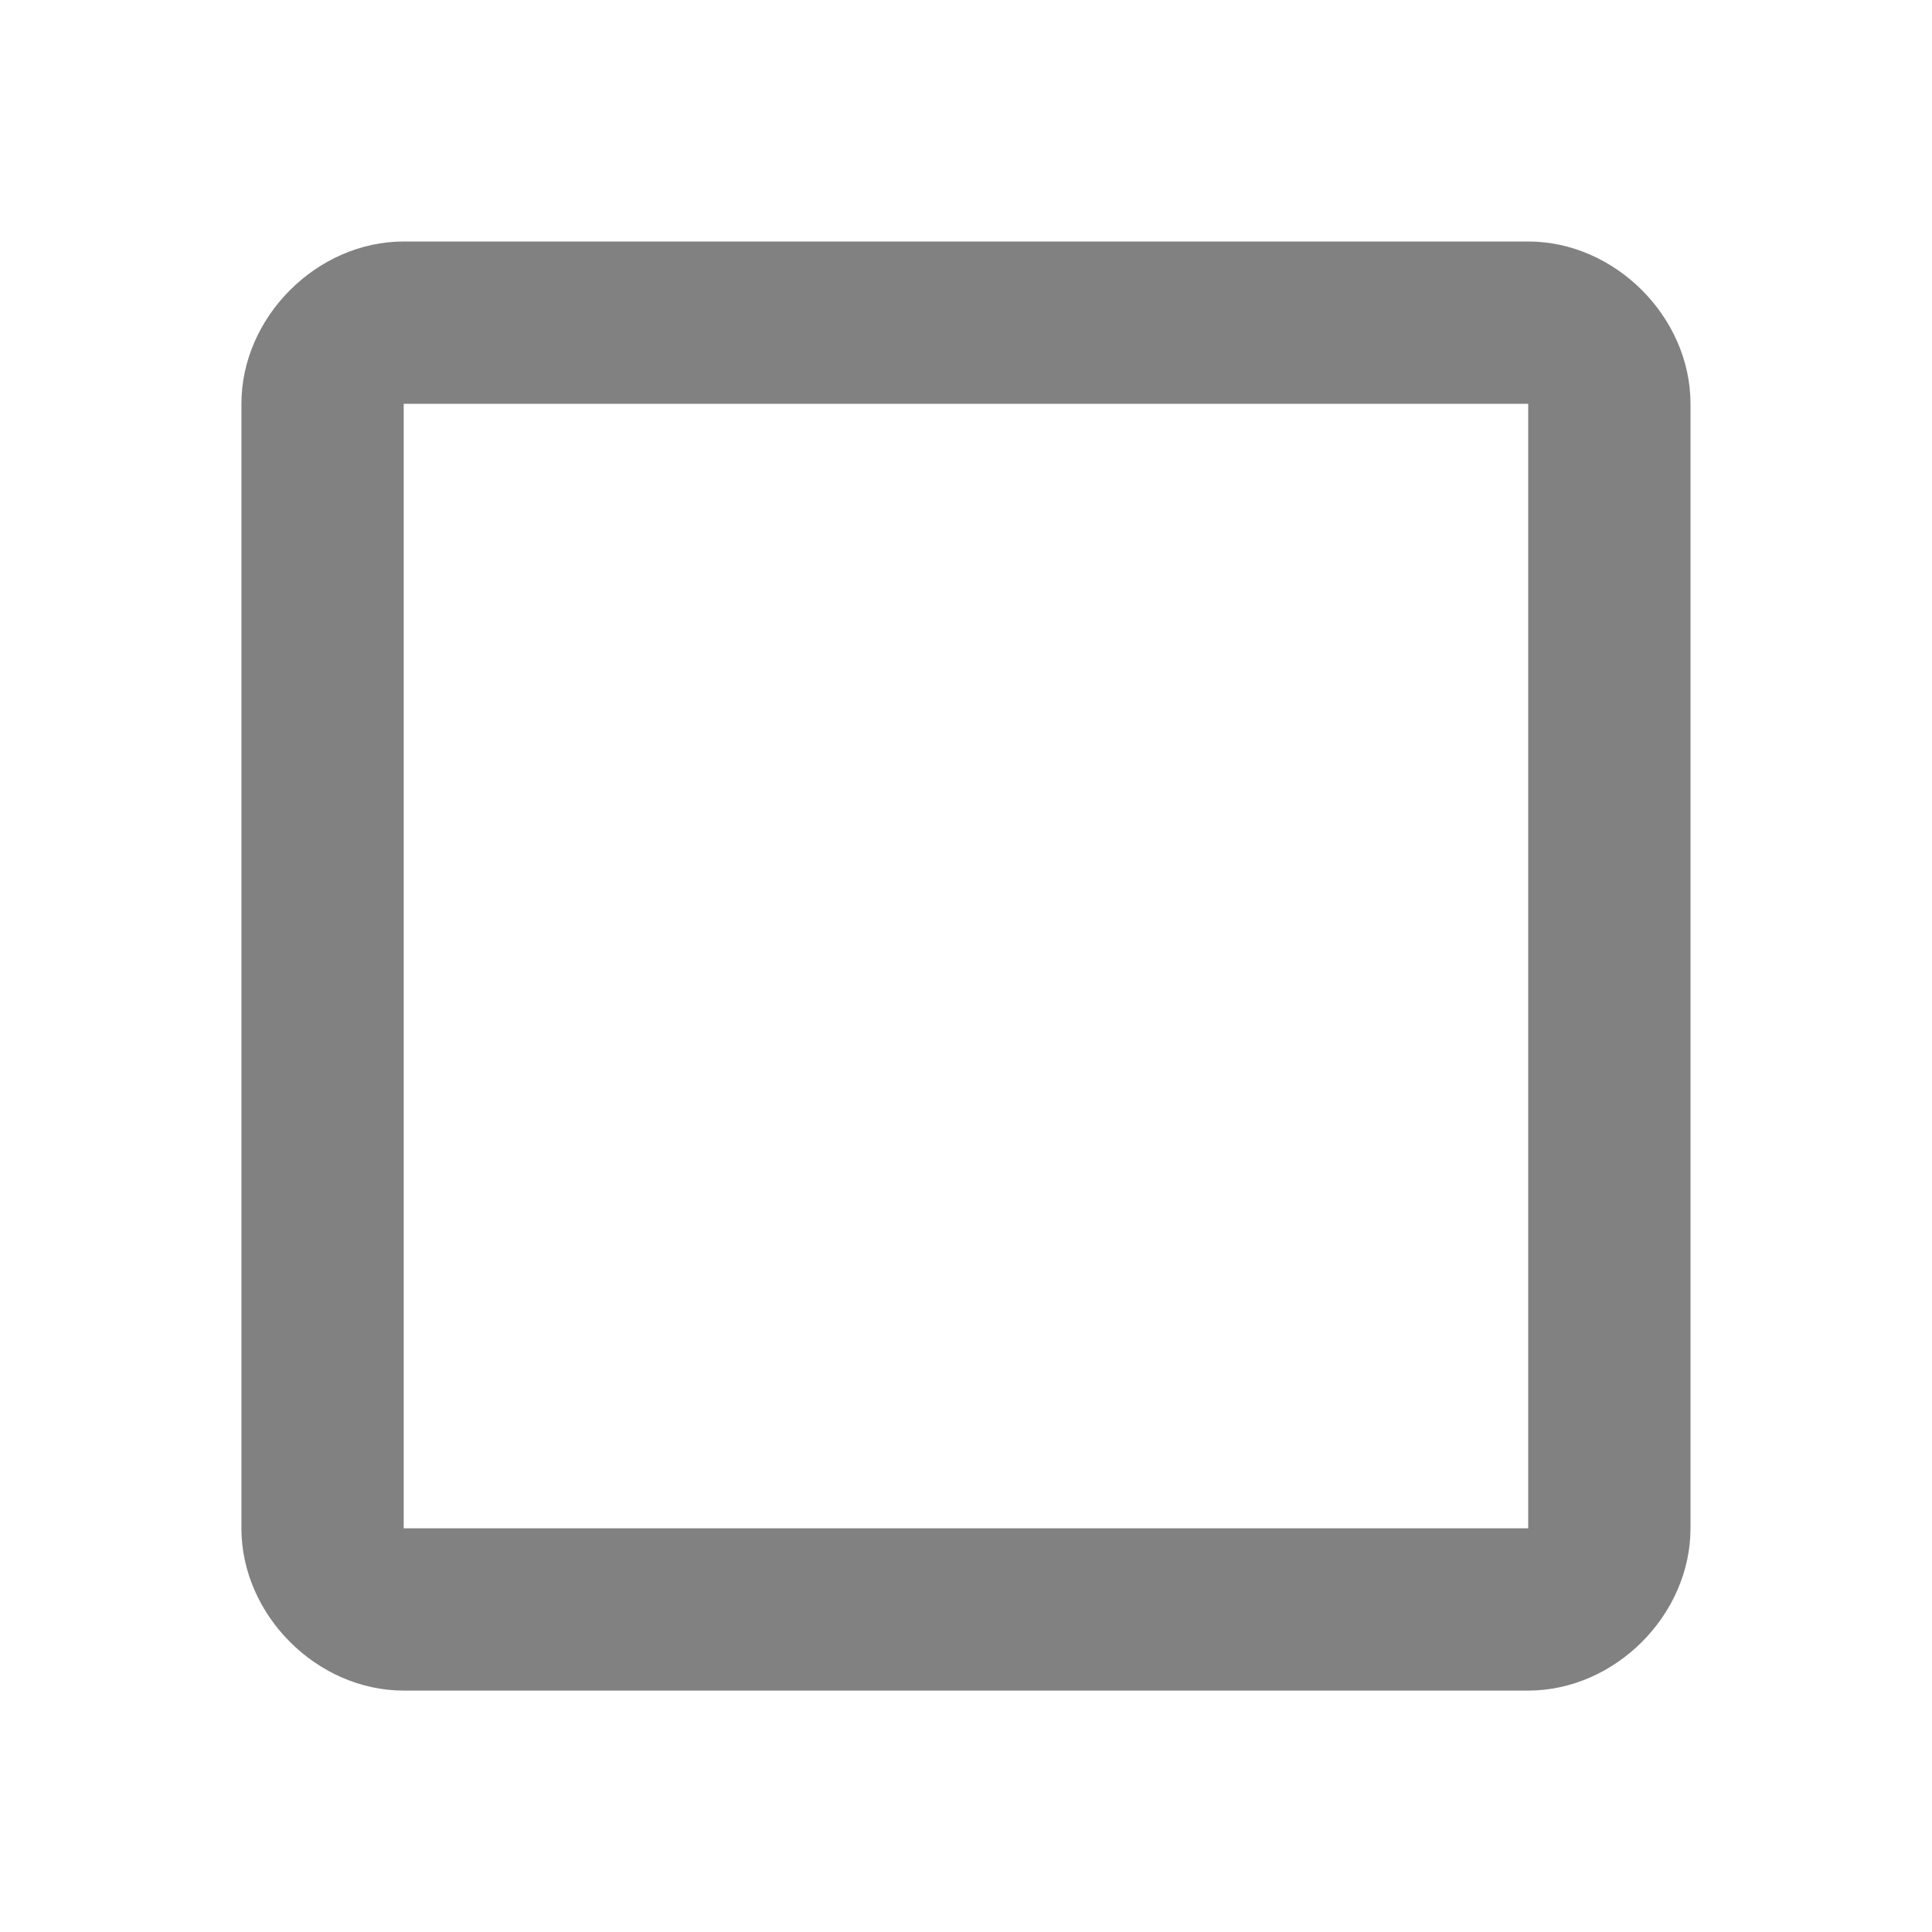 <svg xmlns="http://www.w3.org/2000/svg" width="24" height="24" viewBox="0 0 24 24"><path fill="#818181" d="M18.984 3C20.062 3 21 3.938 21 5.016v13.969c0 1.078-.938 2.016-2.016 2.016H5.015c-1.078 0-2.016-.938-2.016-2.016V5.016C2.999 3.938 3.937 3 5.015 3h13.969zm0 2.016H5.015v13.969h13.969V5.016z"/></svg>